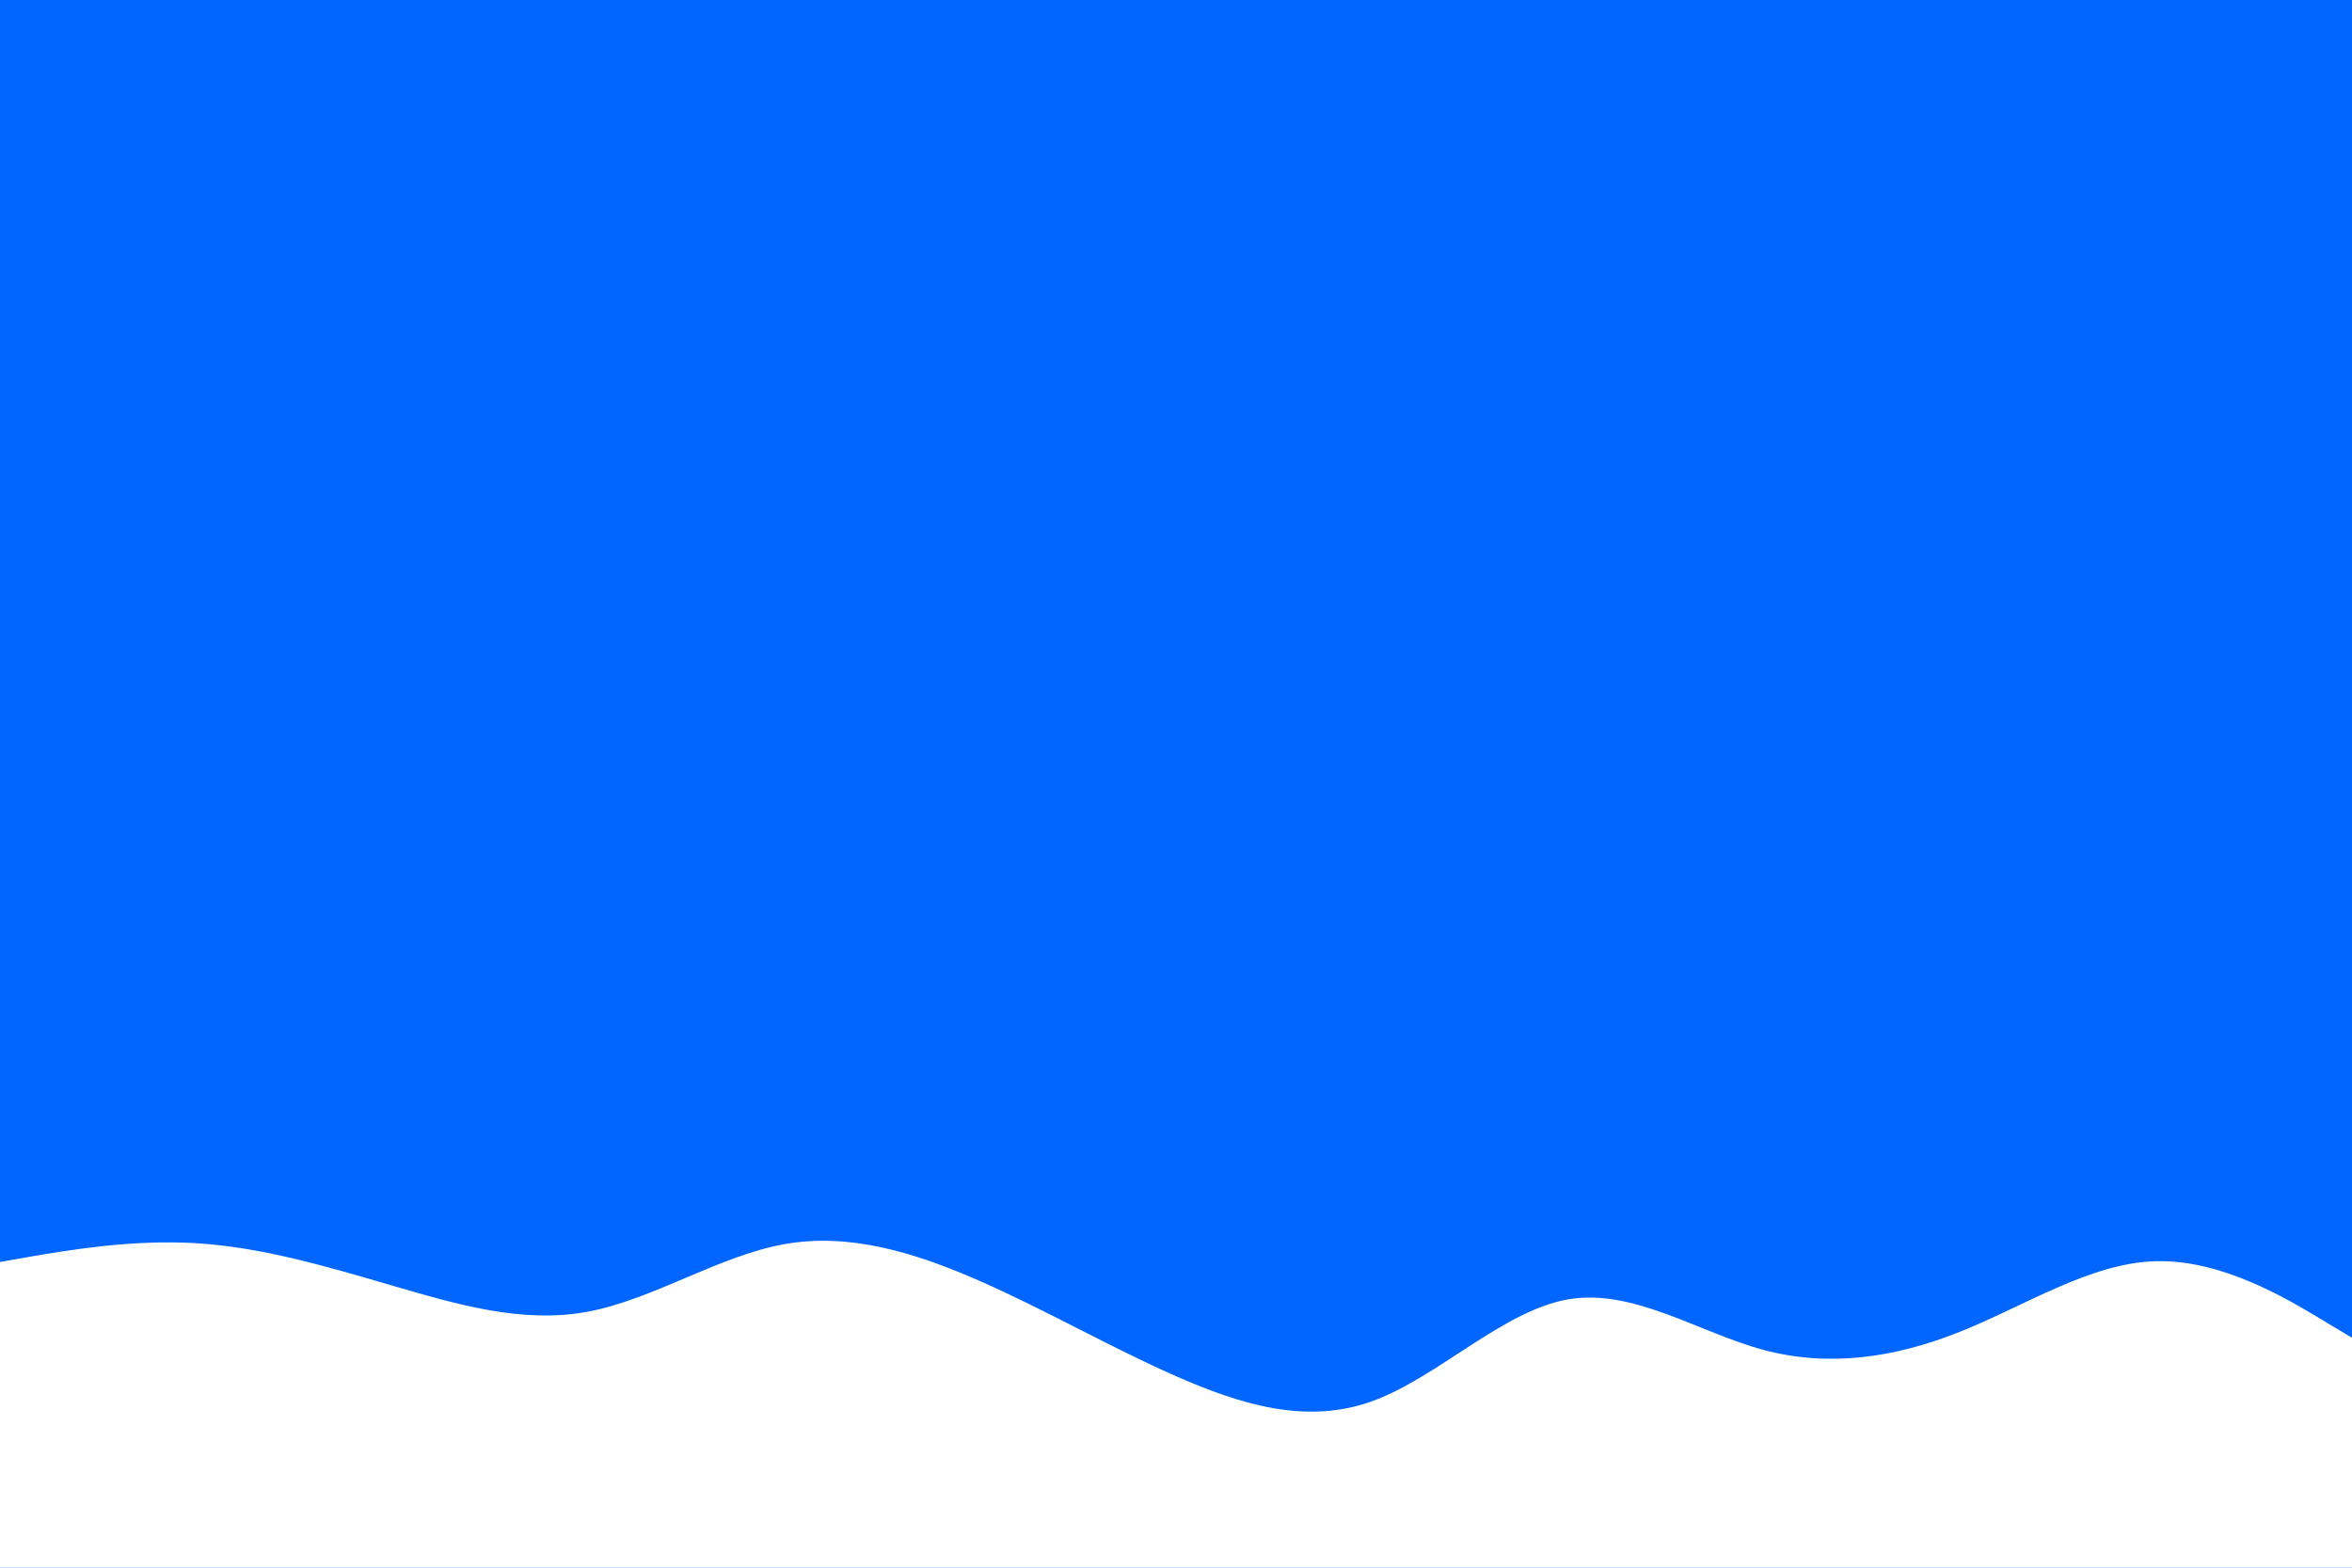 <svg id="visual" viewBox="0 0 900 600" width="900" height="600" xmlns="http://www.w3.org/2000/svg" xmlns:xlink="http://www.w3.org/1999/xlink" version="1.1"><rect x="0" y="0" width="900" height="600" fill="#0066ff"></rect><path d="M0 483L12.5 480.8C25 478.7 50 474.3 75 475.8C100 477.3 125 484.7 150 492C175 499.3 200 506.7 225 502C250 497.3 275 480.7 300 476.2C325 471.7 350 479.3 375 490.3C400 501.3 425 515.7 450 526.7C475 537.7 500 545.3 525 536.3C550 527.3 575 501.7 600 497.3C625 493 650 510 675 516.7C700 523.3 725 519.7 750 509.7C775 499.7 800 483.3 825 482.7C850 482 875 497 887.5 504.5L900 512L900 601L887.5 601C875 601 850 601 825 601C800 601 775 601 750 601C725 601 700 601 675 601C650 601 625 601 600 601C575 601 550 601 525 601C500 601 475 601 450 601C425 601 400 601 375 601C350 601 325 601 300 601C275 601 250 601 225 601C200 601 175 601 150 601C125 601 100 601 75 601C50 601 25 601 12.5 601L0 601Z" fill="#ffffff" stroke-linecap="round" stroke-linejoin="miter"></path></svg>